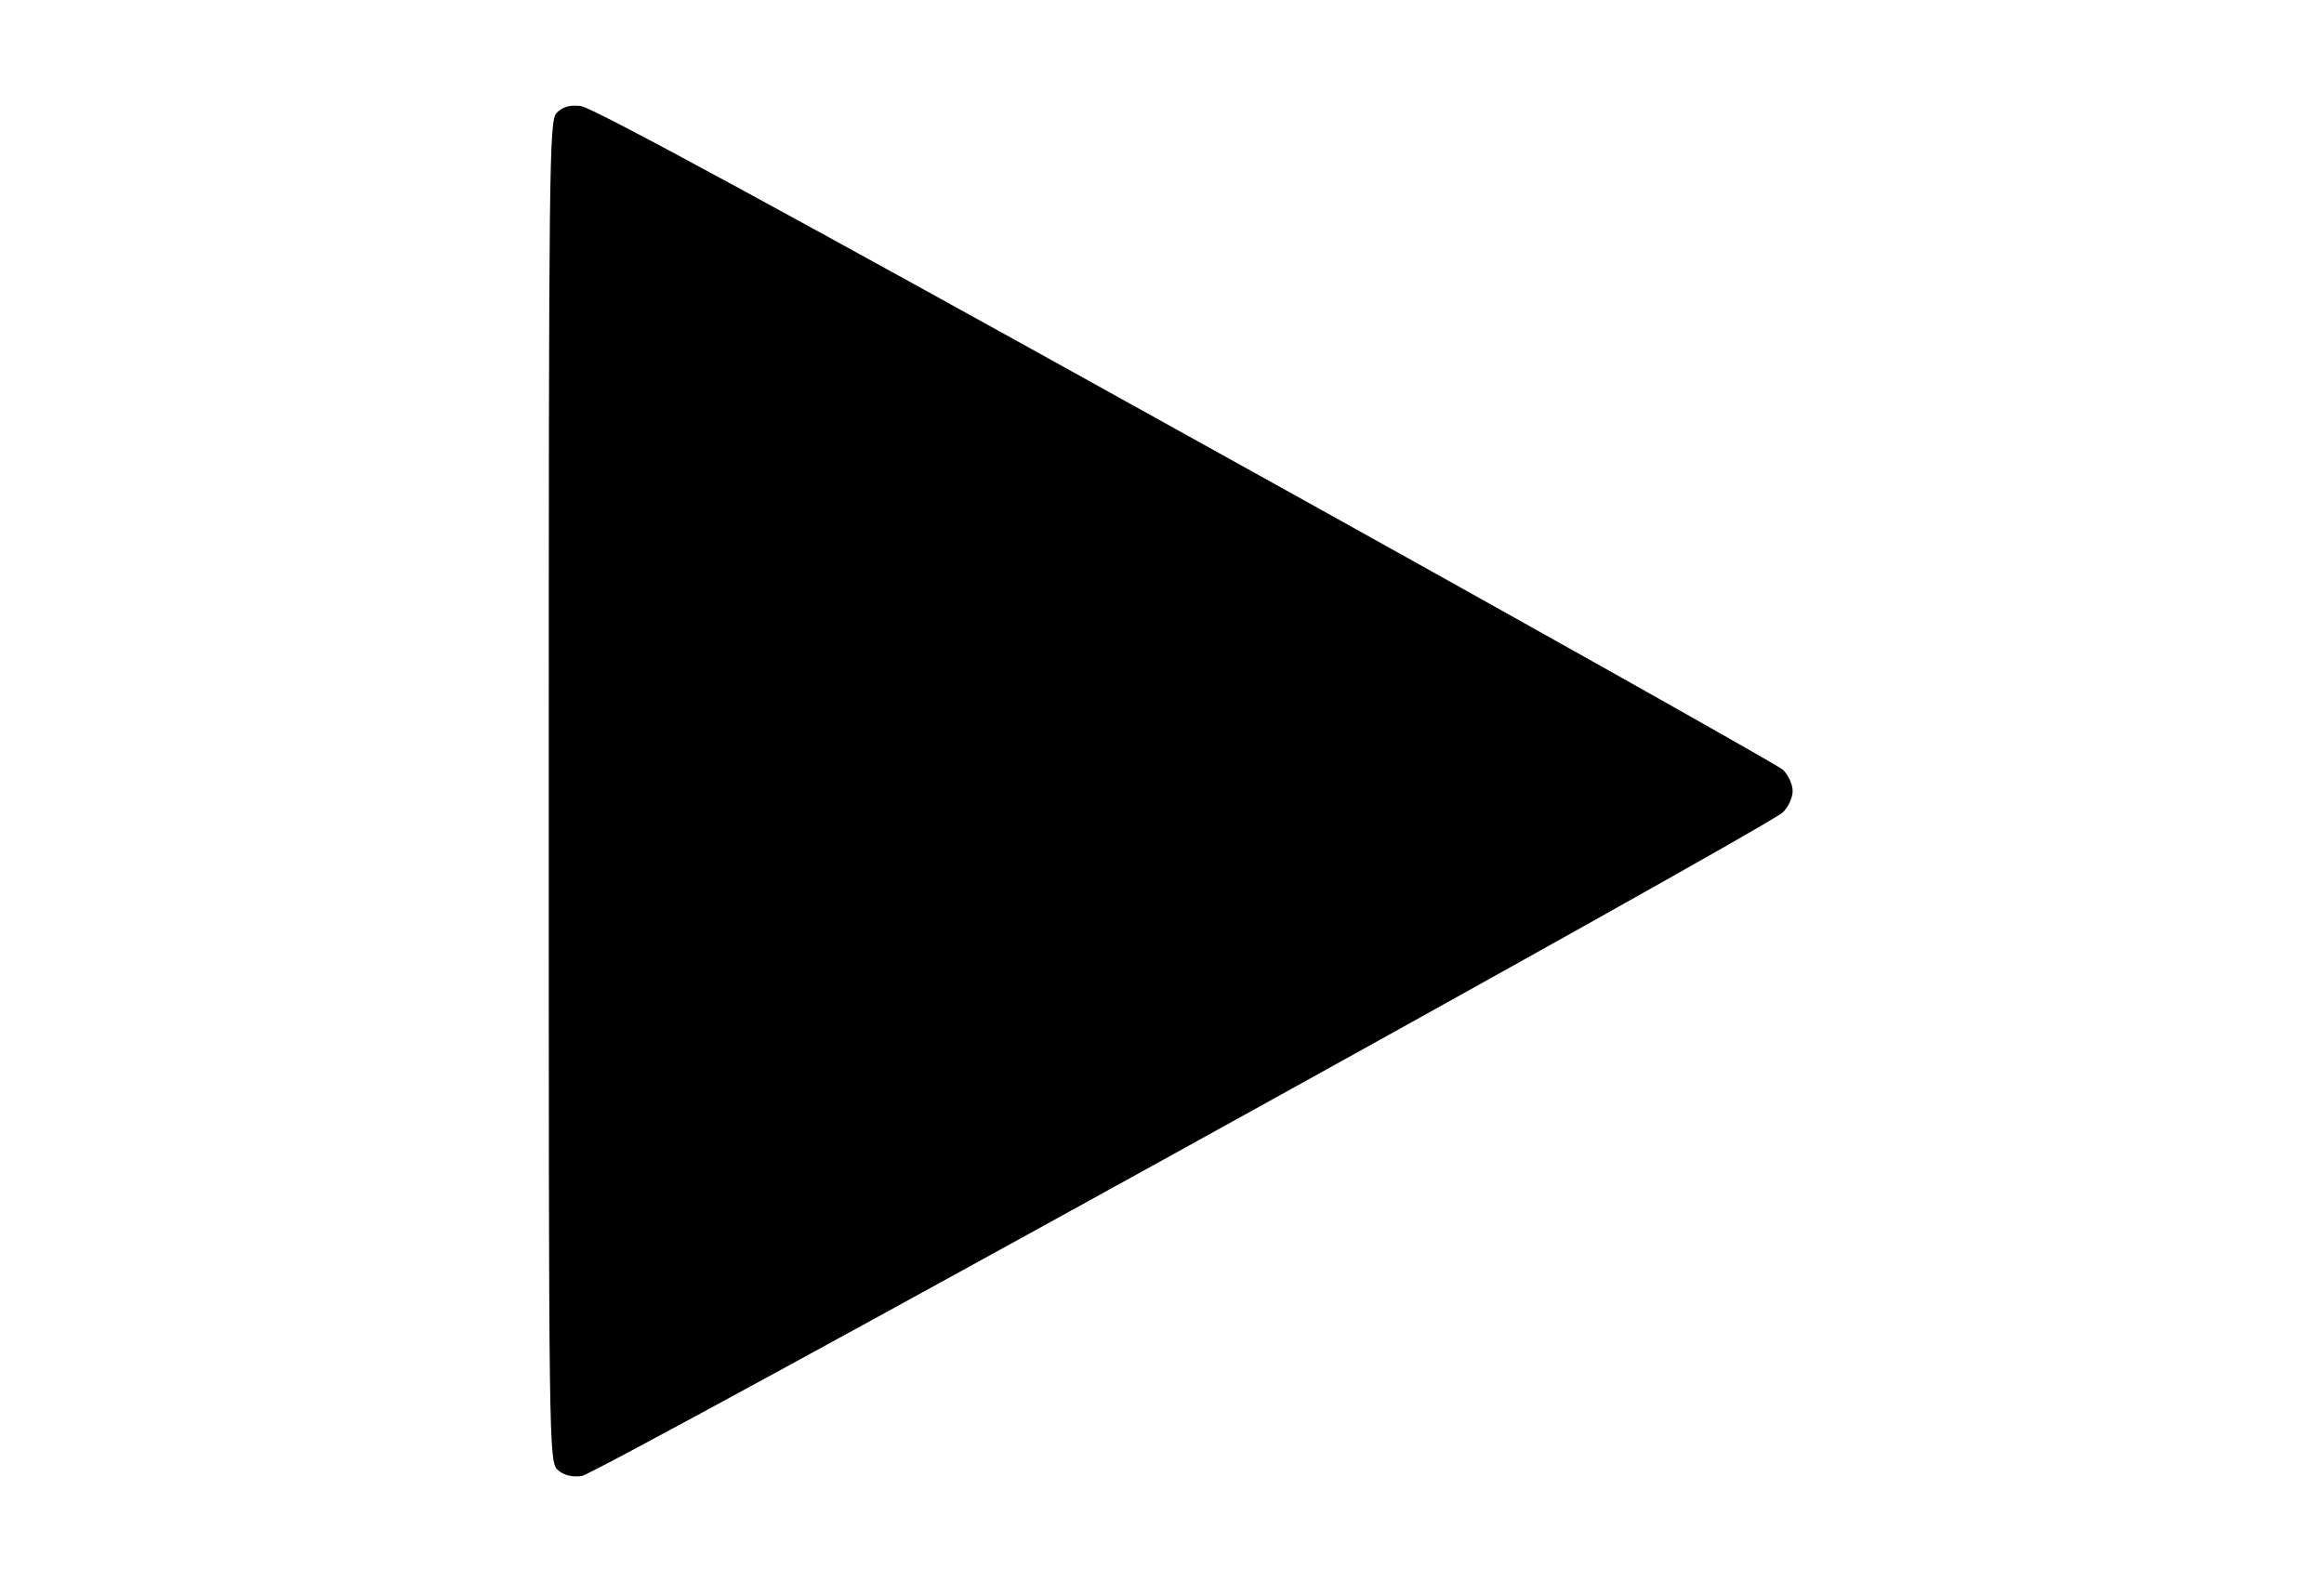 <?xml version="1.0" encoding="utf-8"?>
<!DOCTYPE svg PUBLIC "-//W3C//DTD SVG 1.1//EN" "http://www.w3.org/Graphics/SVG/1.1/DTD/svg11.dtd">
<svg version="1.1" xmlns="http://www.w3.org/2000/svg" xmlns:xlink="http://www.w3.org/1999/xlink" width="47" height="32" viewBox="0 0 47 32">
<path d="M11.255 2.284c-0.148 0.166-0.157 1.017-0.157 13.734 0 13.327 0 13.549 0.185 13.716 0.12 0.102 0.277 0.148 0.481 0.12 0.314-0.037 23.898-13.068 24.287-13.42 0.111-0.102 0.203-0.296 0.203-0.435s-0.093-0.333-0.203-0.435c-0.12-0.102-5.558-3.163-12.097-6.788-8.037-4.467-11.986-6.613-12.208-6.631-0.231-0.028-0.37 0.018-0.49 0.139z" fill="#000000"></path>
</svg>
